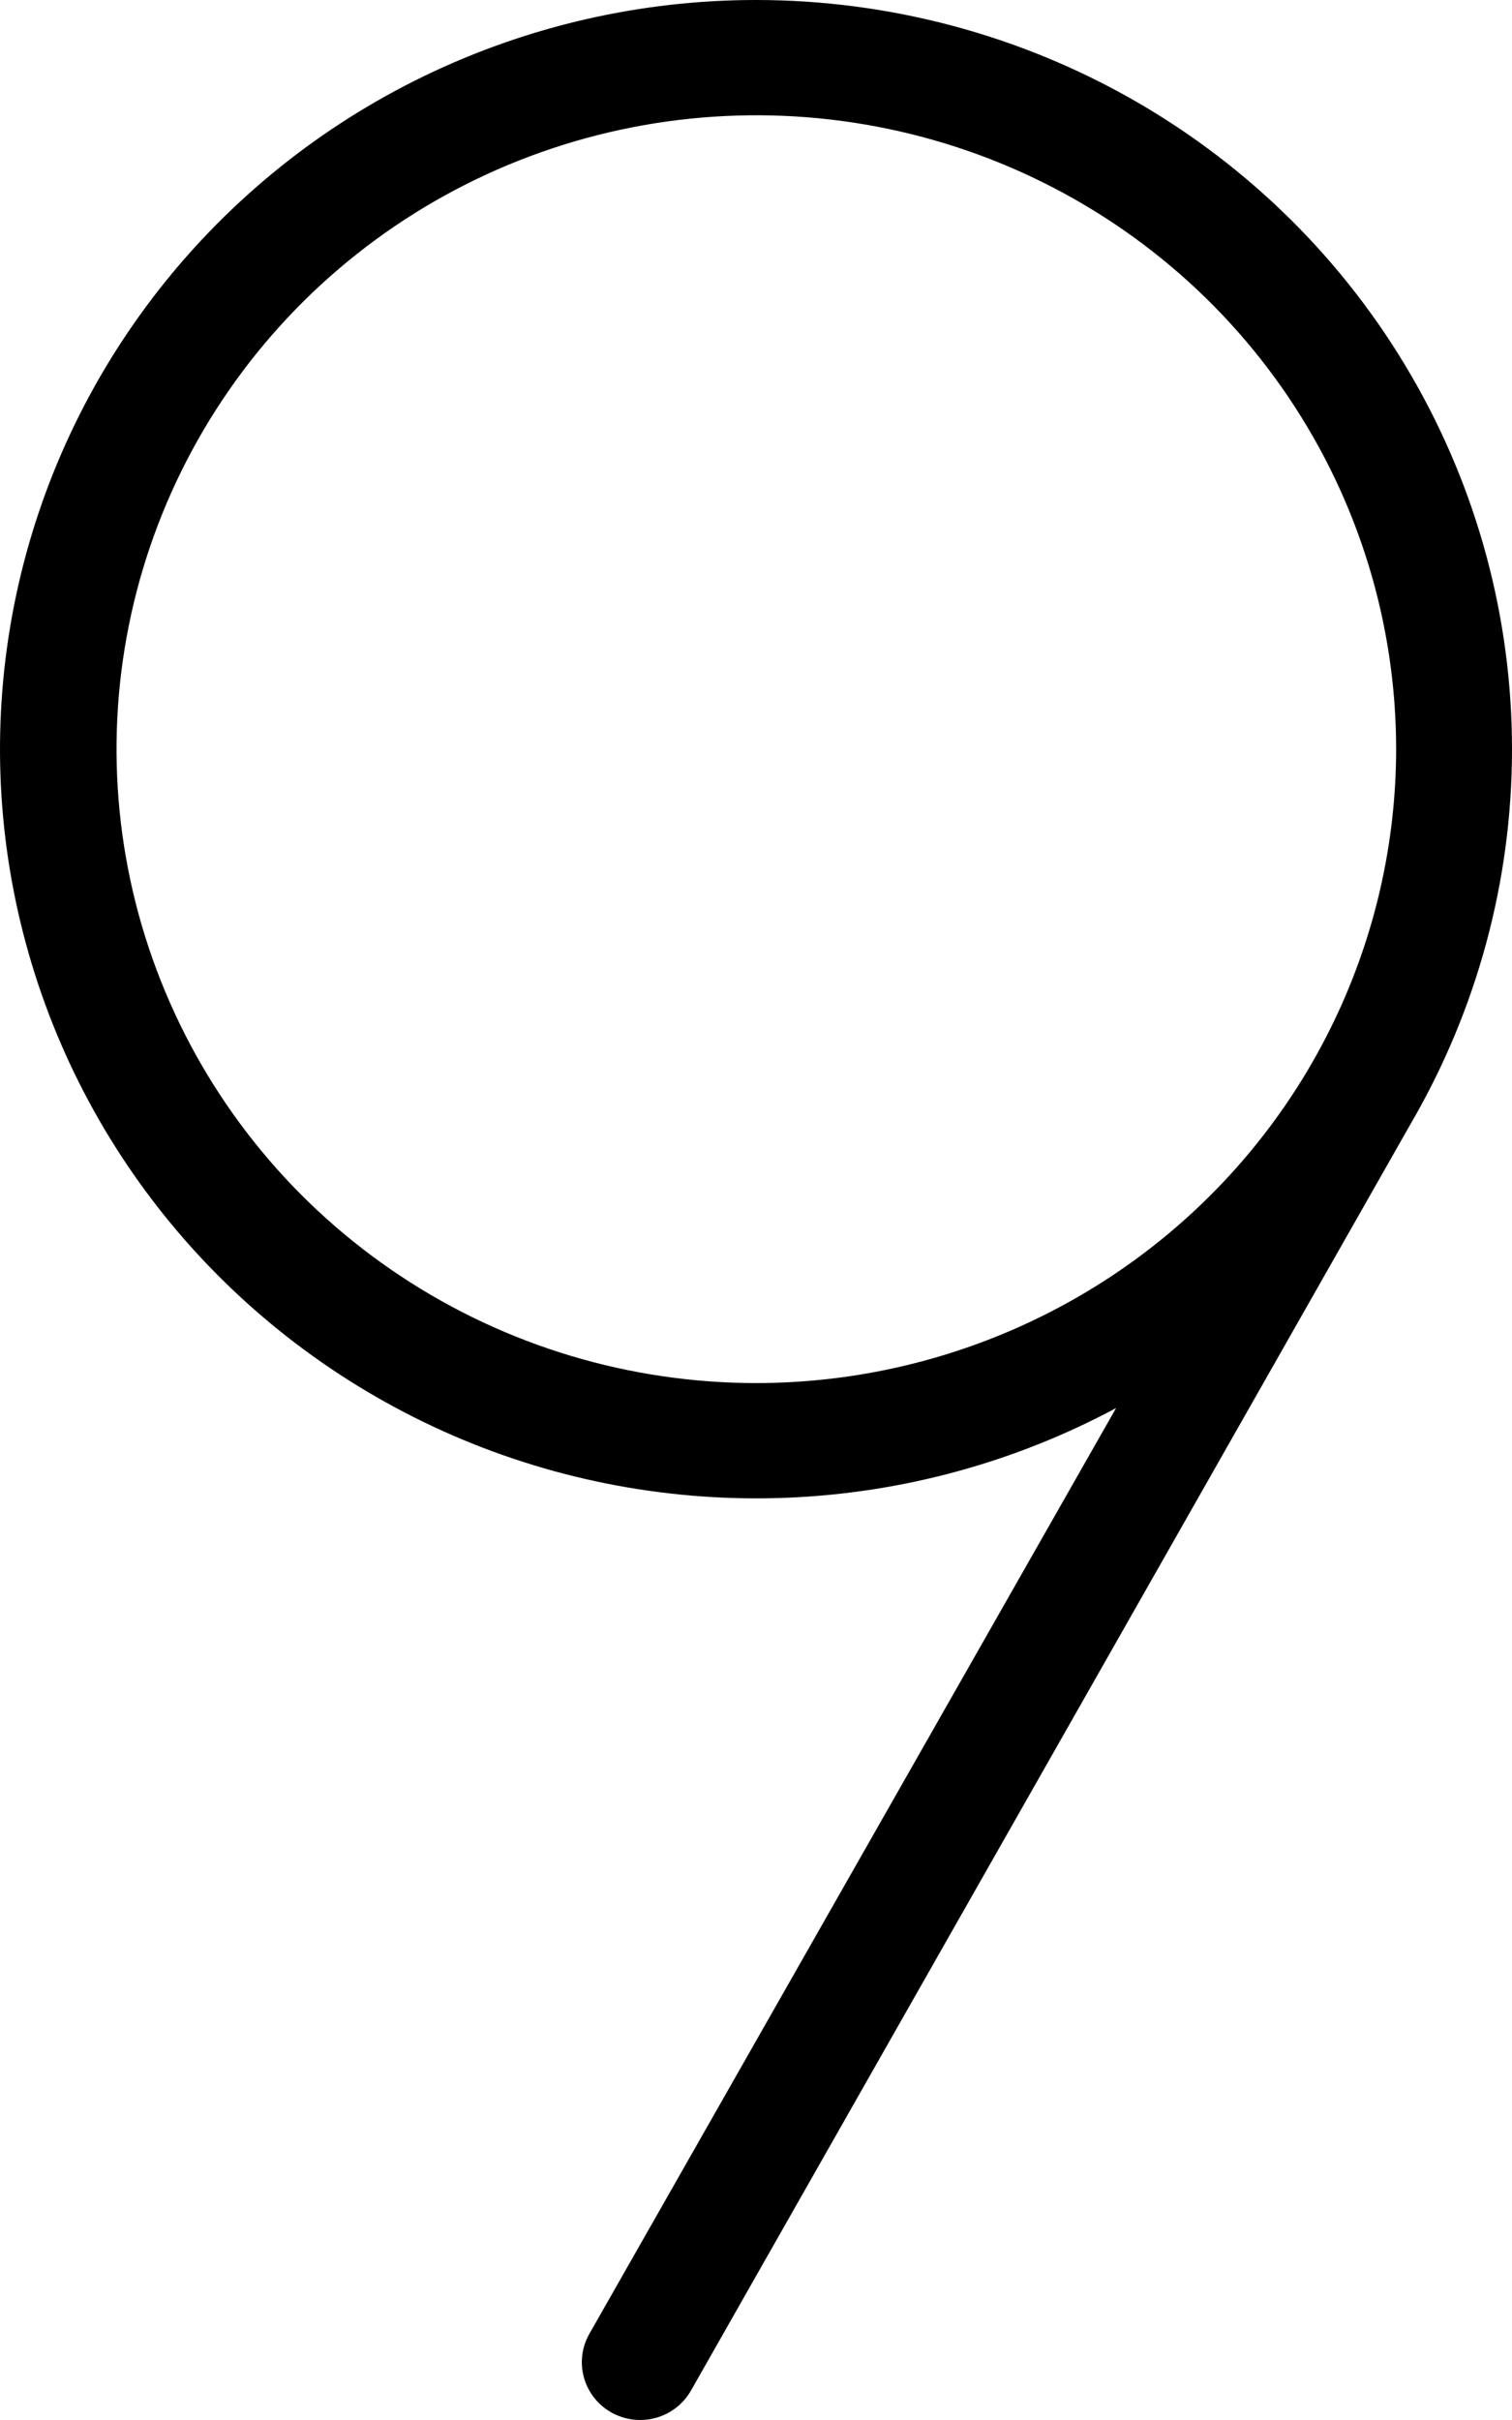 <svg width="30" height="48" viewBox="0 0 30 48" fill="none" xmlns="http://www.w3.org/2000/svg">
<path d="M15.007 5.48648e-07C12.723 -0.001 10.469 0.515 8.417 1.508C6.364 2.502 4.568 3.946 3.165 5.731C1.762 7.516 0.789 9.594 0.32 11.808C-0.149 14.022 -0.102 16.313 0.459 18.506C1.019 20.699 2.078 22.737 3.554 24.463C5.03 26.189 6.885 27.559 8.976 28.468C11.068 29.377 13.342 29.8 15.624 29.707C17.906 29.613 20.136 29.005 22.145 27.928L11.692 46.294C11.542 46.559 11.504 46.872 11.588 47.165C11.671 47.458 11.868 47.705 12.136 47.854C12.404 48.002 12.72 48.039 13.016 47.957C13.311 47.874 13.561 47.679 13.711 47.414L27.99 22.29C29.306 20.031 30 17.47 30 14.862C30 12.254 29.308 9.693 27.992 7.434C26.677 5.175 24.784 3.299 22.505 1.994C20.226 0.689 17.64 0.002 15.007 5.48648e-07ZM15.007 27.433C12.496 27.433 10.042 26.696 7.954 25.314C5.866 23.933 4.239 21.969 3.279 19.671C2.318 17.374 2.066 14.846 2.556 12.407C3.046 9.968 4.255 7.727 6.03 5.969C7.806 4.21 10.068 3.013 12.53 2.528C14.993 2.043 17.545 2.292 19.865 3.243C22.184 4.195 24.167 5.806 25.562 7.874C26.957 9.942 27.701 12.373 27.701 14.86C27.698 18.193 26.359 21.389 23.979 23.746C21.599 26.104 18.372 27.43 15.007 27.433Z" fill="black"/>
</svg>
